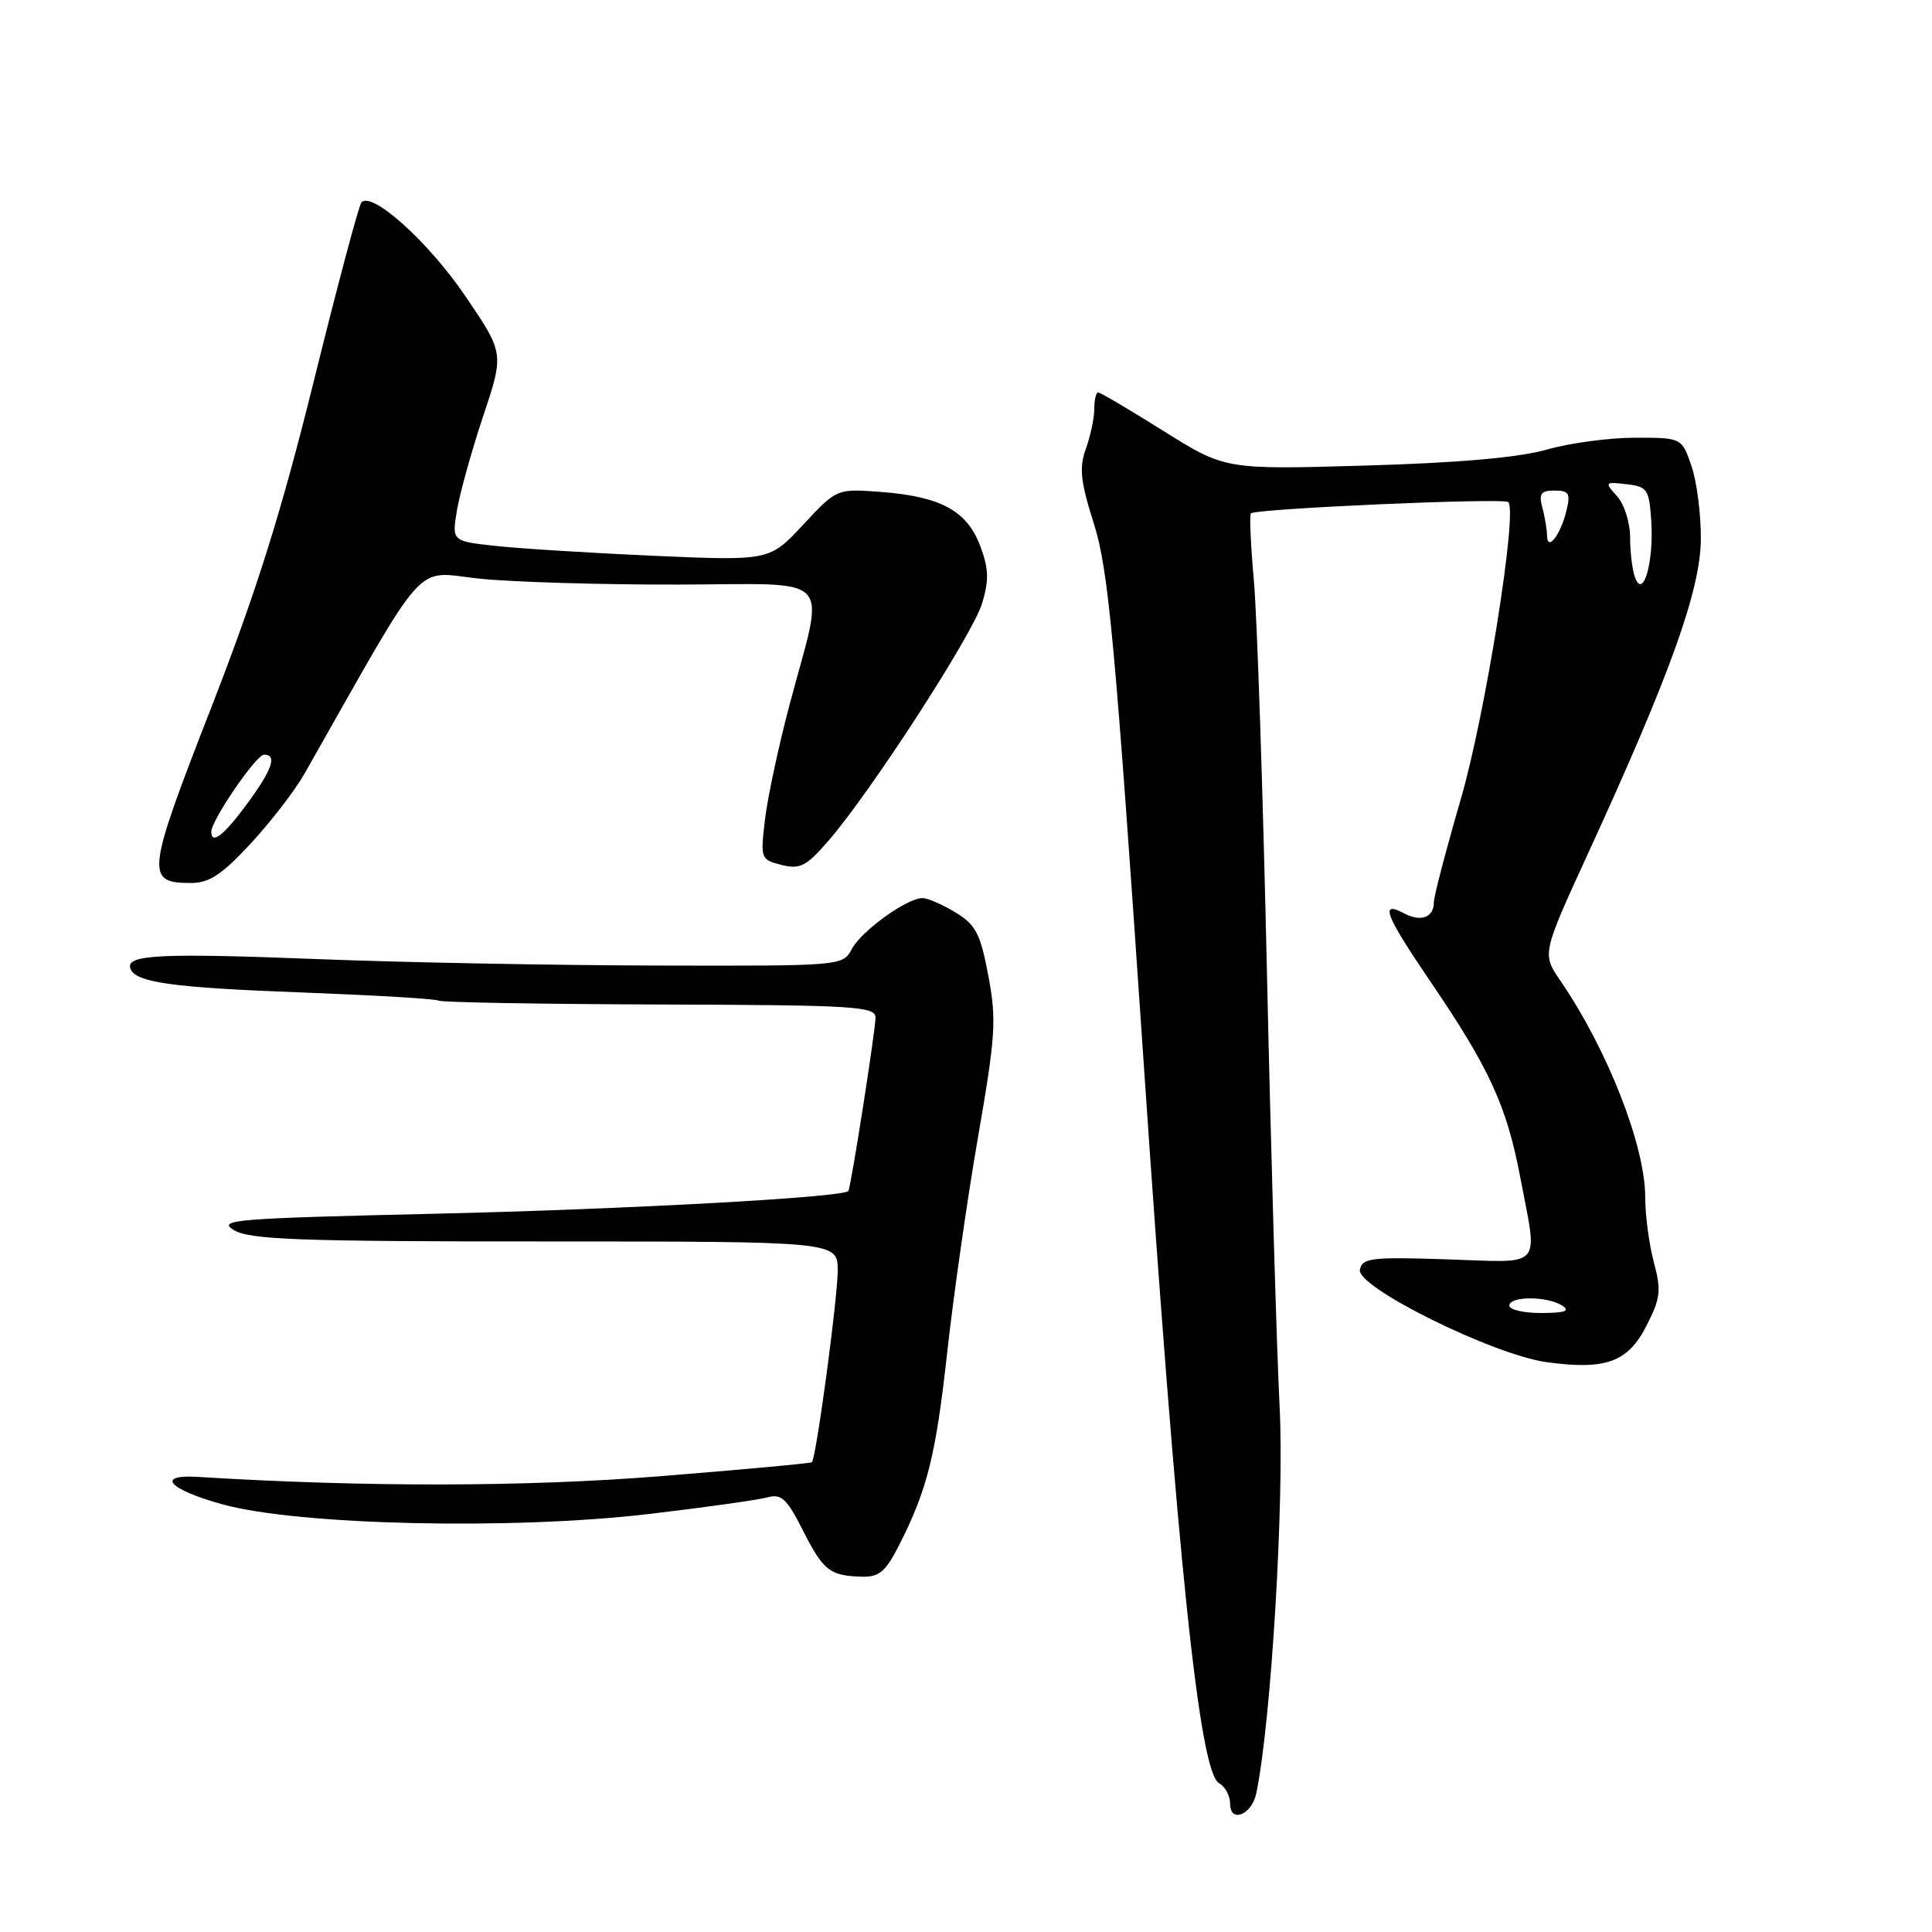<?xml version="1.0" encoding="UTF-8" standalone="no"?>
<!DOCTYPE svg PUBLIC "-//W3C//DTD SVG 1.1//EN" "http://www.w3.org/Graphics/SVG/1.1/DTD/svg11.dtd" >
<svg xmlns="http://www.w3.org/2000/svg" xmlns:xlink="http://www.w3.org/1999/xlink" version="1.1" viewBox="0 0 256 256">
 <g >
 <path fill="currentColor"
d=" M 166.46 237.64 C 168.42 228.29 170.19 198.98 169.56 186.50 C 169.17 178.80 168.41 152.93 167.88 129.00 C 167.35 105.08 166.57 81.67 166.15 77.00 C 165.73 72.33 165.55 68.29 165.74 68.03 C 166.23 67.40 199.28 65.94 199.86 66.53 C 201.11 67.78 196.81 94.70 193.58 105.83 C 191.61 112.61 190.00 118.77 190.00 119.52 C 190.00 121.58 188.28 122.22 186.02 121.01 C 182.78 119.28 183.56 121.27 189.51 130.02 C 197.34 141.52 199.64 146.52 201.43 155.94 C 203.78 168.32 204.69 167.29 191.77 166.87 C 181.71 166.54 180.50 166.68 180.19 168.25 C 179.75 170.56 197.84 179.51 204.92 180.49 C 212.77 181.57 215.70 180.50 218.17 175.67 C 220.03 172.02 220.15 171.00 219.14 167.25 C 218.51 164.89 218.00 161.02 218.00 158.64 C 218.00 151.83 213.01 139.08 206.75 129.94 C 204.32 126.38 204.32 126.38 210.49 112.94 C 221.31 89.38 225.30 78.24 225.37 71.50 C 225.40 68.20 224.84 63.81 224.13 61.75 C 222.84 58.00 222.84 58.00 216.64 58.00 C 213.23 58.00 207.98 58.71 204.97 59.57 C 201.31 60.62 193.34 61.33 180.93 61.69 C 162.35 62.23 162.35 62.23 154.19 57.12 C 149.70 54.30 145.79 52.00 145.51 52.00 C 145.23 52.00 145.00 52.98 145.00 54.18 C 145.00 55.38 144.50 57.74 143.89 59.44 C 142.97 61.98 143.16 63.76 144.98 69.51 C 146.88 75.57 147.76 85.06 151.52 140.50 C 156.06 207.39 158.93 234.82 161.53 236.28 C 162.34 236.73 163.00 237.96 163.00 239.02 C 163.00 241.62 165.87 240.48 166.46 237.64 Z  M 119.08 204.85 C 122.87 197.42 124.00 192.91 125.52 179.10 C 126.35 171.62 128.18 158.81 129.60 150.63 C 131.92 137.26 132.06 135.12 130.96 129.29 C 129.91 123.72 129.30 122.54 126.62 120.91 C 124.90 119.86 122.93 119.01 122.24 119.00 C 120.18 119.00 114.18 123.32 112.87 125.75 C 111.67 127.99 111.57 128.00 87.08 127.94 C 73.56 127.91 53.37 127.53 42.21 127.09 C 21.23 126.27 16.66 126.49 17.27 128.32 C 17.90 130.19 22.77 130.87 40.34 131.52 C 49.75 131.88 57.76 132.35 58.14 132.59 C 58.51 132.82 71.69 133.05 87.41 133.10 C 113.31 133.18 116.00 133.35 116.01 134.84 C 116.01 136.50 112.77 157.23 112.41 157.81 C 111.89 158.65 83.27 160.23 57.50 160.83 C 31.10 161.44 28.72 161.63 31.00 163.00 C 33.11 164.26 39.58 164.50 72.25 164.50 C 111.00 164.50 111.00 164.50 111.00 168.37 C 111.00 172.03 108.15 193.18 107.58 193.75 C 107.43 193.90 98.36 194.73 87.41 195.61 C 69.68 197.03 48.23 197.06 26.28 195.70 C 20.53 195.34 22.32 197.36 29.50 199.34 C 39.60 202.11 67.90 202.75 86.00 200.61 C 93.42 199.74 100.48 198.74 101.68 198.41 C 103.53 197.90 104.26 198.57 106.40 202.81 C 109.11 208.14 109.94 208.80 114.23 208.92 C 116.46 208.99 117.35 208.24 119.08 204.85 Z  M 33.24 111.75 C 35.91 108.86 39.12 104.70 40.36 102.50 C 56.98 73.21 54.70 75.76 63.50 76.67 C 67.90 77.13 79.75 77.48 89.83 77.46 C 110.98 77.42 109.33 75.64 104.61 93.42 C 103.16 98.88 101.70 105.72 101.36 108.62 C 100.75 113.78 100.80 113.91 103.56 114.61 C 106.01 115.22 106.84 114.79 109.77 111.41 C 115.42 104.89 128.91 84.04 130.14 79.93 C 131.07 76.83 131.01 75.31 129.86 72.28 C 128.10 67.66 124.61 65.78 116.69 65.18 C 110.87 64.75 110.87 64.75 106.42 69.53 C 101.97 74.31 101.97 74.31 86.73 73.65 C 78.36 73.28 68.88 72.69 65.69 72.34 C 59.87 71.71 59.87 71.71 60.55 67.60 C 60.93 65.35 62.49 59.74 64.02 55.15 C 66.81 46.80 66.81 46.80 61.62 39.18 C 56.77 32.04 49.26 25.28 47.89 26.82 C 47.55 27.19 44.71 37.85 41.58 50.50 C 37.24 68.01 33.98 78.37 27.94 93.89 C 19.39 115.82 19.26 117.00 25.31 117.00 C 27.73 117.00 29.41 115.89 33.24 111.75 Z  M 200.00 173.00 C 200.00 171.72 205.03 171.72 207.00 173.00 C 208.10 173.71 207.36 173.97 204.25 173.98 C 201.91 173.99 200.00 173.55 200.00 173.00 Z  M 216.67 76.58 C 216.30 75.62 216.00 73.22 216.00 71.25 C 216.00 69.24 215.23 66.81 214.26 65.74 C 212.59 63.89 212.63 63.83 215.51 64.16 C 218.29 64.48 218.52 64.82 218.80 69.04 C 219.15 74.44 217.75 79.40 216.67 76.58 Z  M 204.99 70.95 C 204.98 70.15 204.70 68.49 204.37 67.25 C 203.88 65.41 204.17 65.00 205.99 65.00 C 207.92 65.00 208.13 65.37 207.54 67.75 C 206.74 70.96 205.01 73.14 204.99 70.95 Z  M 28.00 110.20 C 28.00 108.69 33.95 100.00 34.98 100.00 C 36.76 100.00 36.09 101.96 32.75 106.50 C 29.67 110.69 28.00 111.99 28.00 110.20 Z "/>
</g>
</svg>
